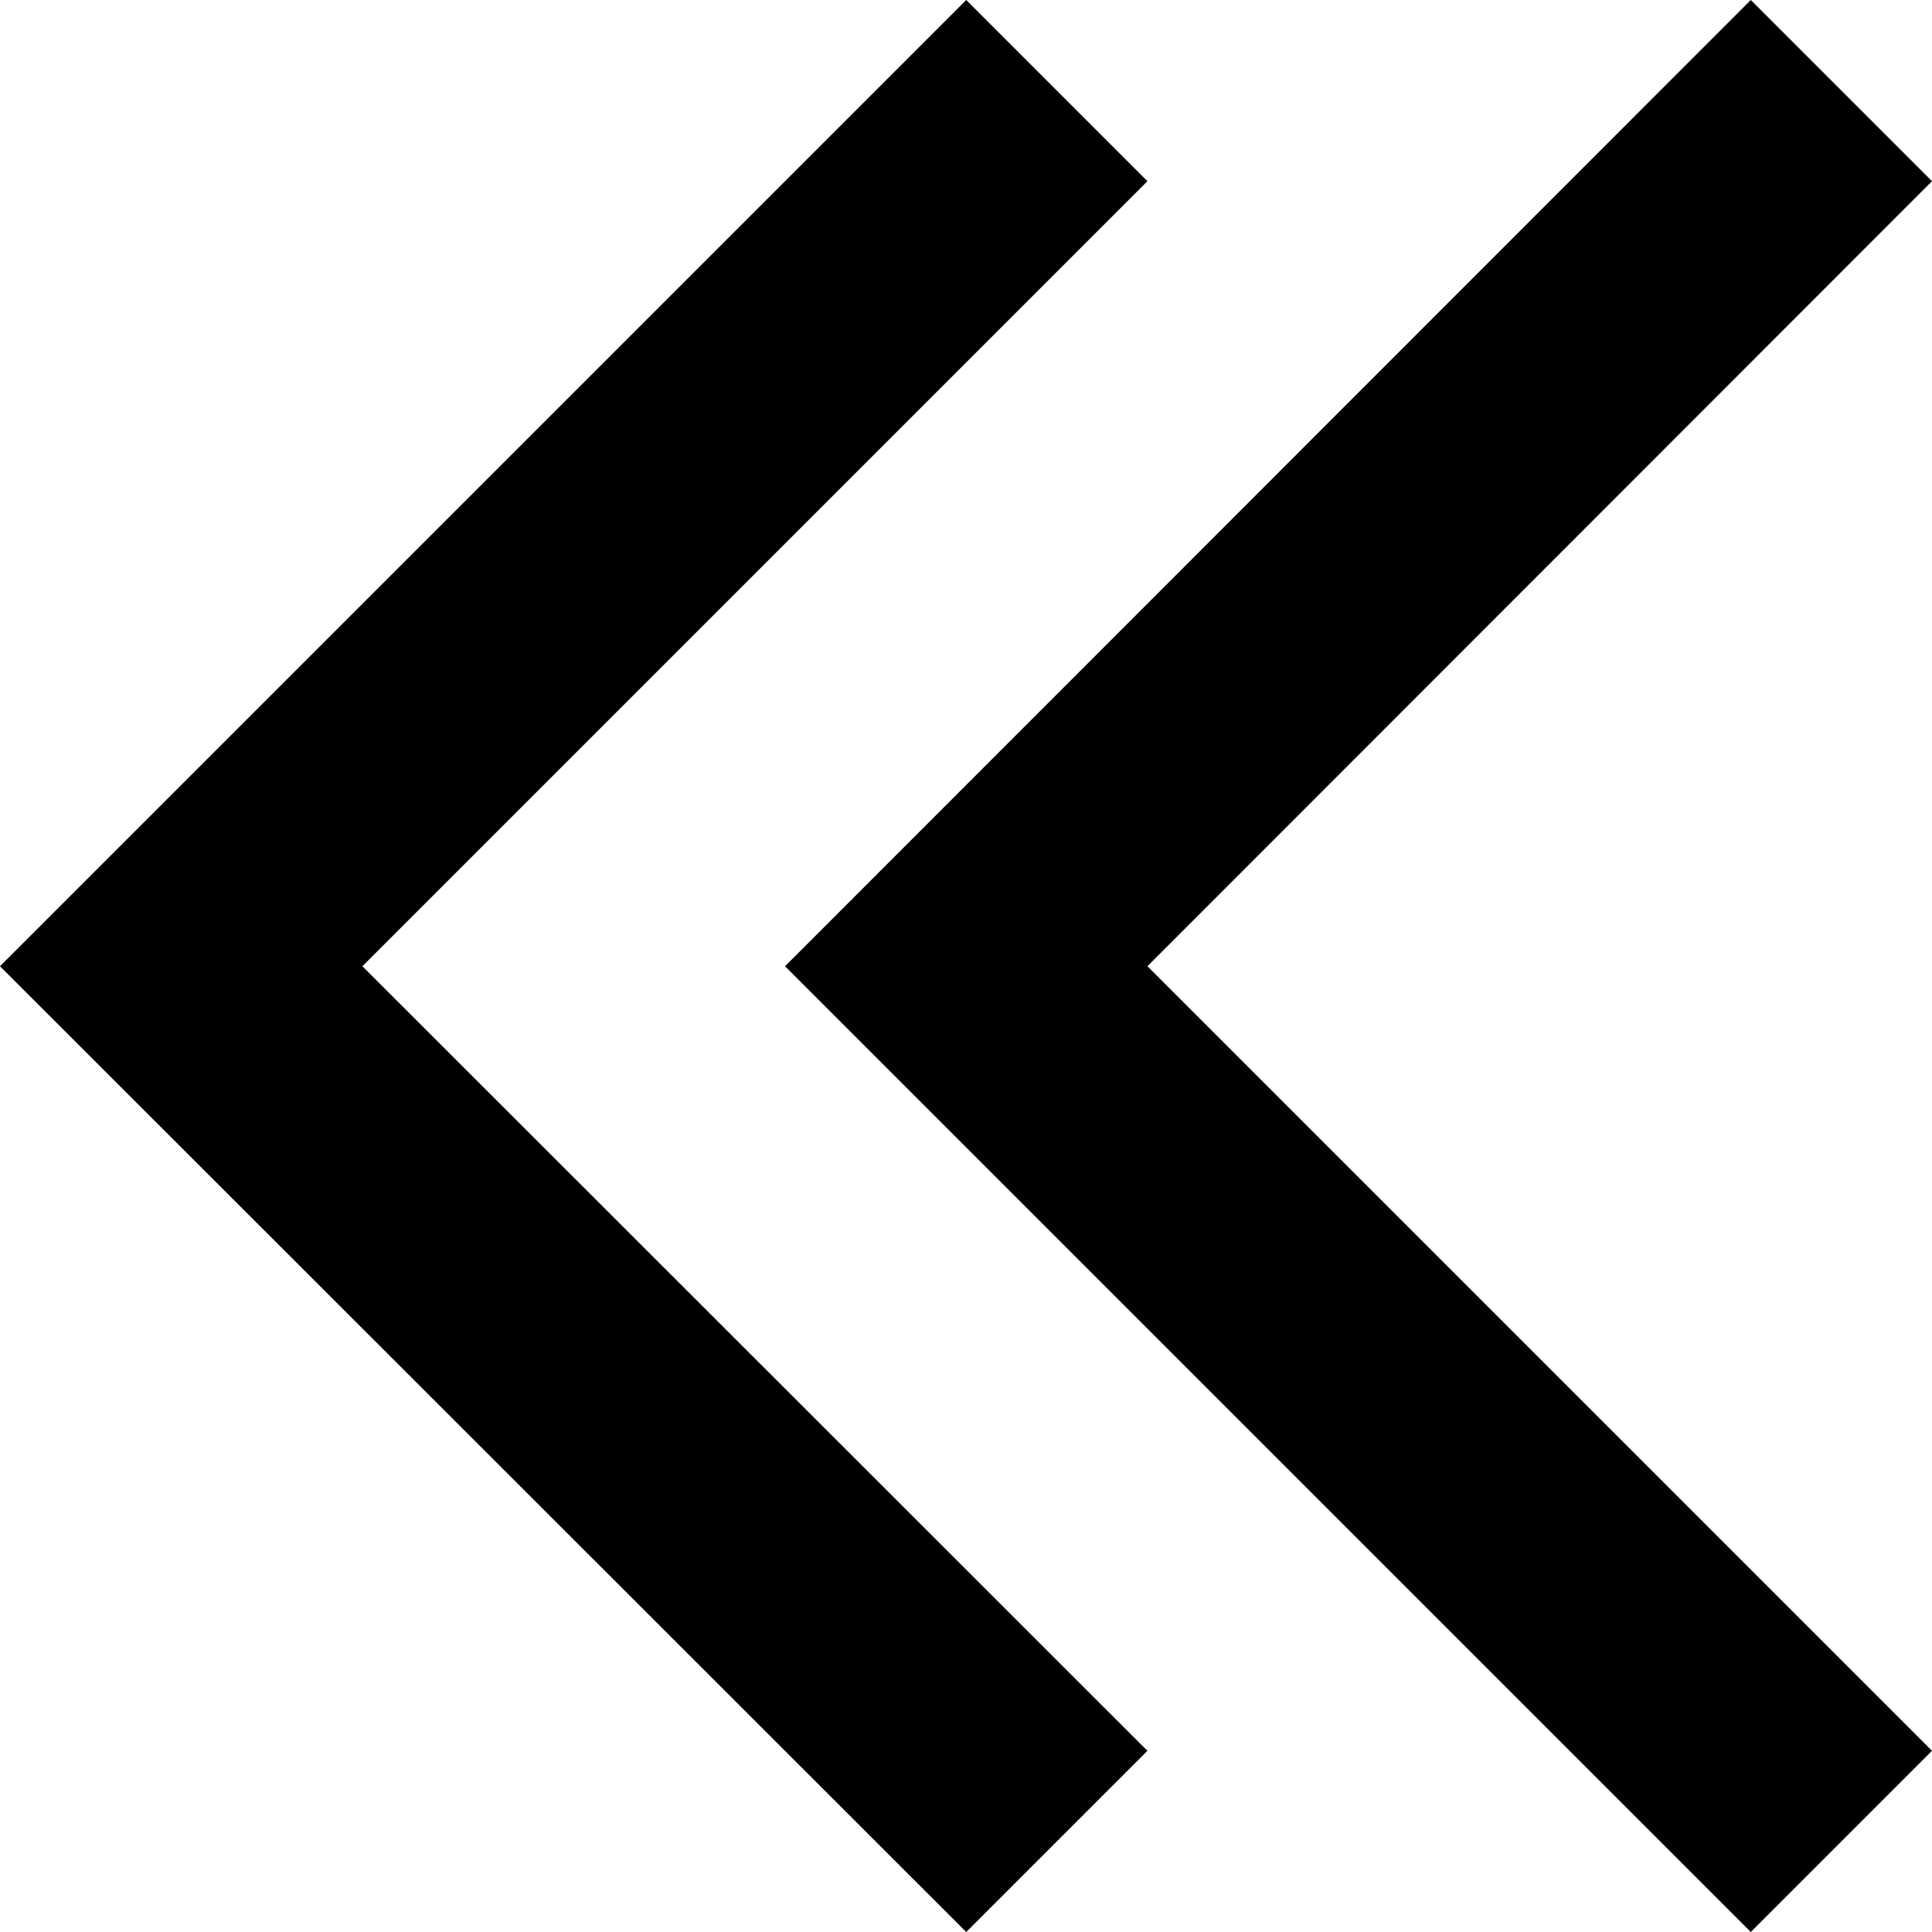 <?xml version="1.0" encoding="UTF-8" standalone="no"?>
<svg
   xmlns:dc="http://purl.org/dc/elements/1.1/"
   xmlns:cc="http://creativecommons.org/ns#"
   xmlns:rdf="http://www.w3.org/1999/02/22-rdf-syntax-ns#"
   xmlns:svg="http://www.w3.org/2000/svg"
   xmlns="http://www.w3.org/2000/svg"
   xmlns:sodipodi="http://sodipodi.sourceforge.net/DTD/sodipodi-0.dtd"
   xmlns:inkscape="http://www.inkscape.org/namespaces/inkscape"
   width="16"
   height="16"
   viewBox="0 0 4.233 4.233"
   version="1.1"
   id="svg8"
   inkscape:version="1.0.1 (3bc2e813f5, 2020-09-07)"
   sodipodi:docname="back-16.svg">
  <defs
     id="defs2" />
  <sodipodi:namedview
     id="base"
     pagecolor="#ffffff"
     bordercolor="#666666"
     borderopacity="1.0"
     inkscape:pageopacity="0.0"
     inkscape:pageshadow="2"
     inkscape:zoom="2.8"
     inkscape:cx="-100.50539"
     inkscape:cy="-4.5325767"
     inkscape:document-units="mm"
     inkscape:current-layer="layer1"
     inkscape:document-rotation="0"
     showgrid="false"
     units="px"
     inkscape:window-width="1920"
     inkscape:window-height="982"
     inkscape:window-x="0"
     inkscape:window-y="32"
     inkscape:window-maximized="1" />
  <g
     inkscape:label="Ebene 1"
     inkscape:groupmode="layer"
     id="layer1">
    <g
       id="g966"
       transform="translate(14.695,5.945)">
      <path
         style="fill:#000000;fill-opacity:1;stroke:none;stroke-width:0.333;stroke-miterlimit:4;stroke-dasharray:none;stroke-opacity:1"
         d="M 3.704,3.969 1.852,2.117 3.704,0.265 3.44,7.456e-8 1.323,2.117 3.44,4.233 Z"
         id="path956" />
      <path
         style="fill:#000000;fill-opacity:1;stroke:none;stroke-width:0.333;stroke-miterlimit:4;stroke-dasharray:none;stroke-opacity:1"
         d="M 0,2.117 2.117,4.233 2.381,3.969 0.529,2.117 2.381,0.265 2.117,7.456e-8 Z"
         id="rect833" />
    </g>
    <path
       style="fill:#000000;fill-opacity:1;stroke:none;stroke-width:3.502;stroke-miterlimit:4;stroke-dasharray:none;stroke-opacity:1"
       d="M 4.233,3.836 2.514,2.117 4.233,0.397 3.836,2.4724988e-8 1.72,2.117 3.836,4.233 Z"
       id="path1003" />
    <path
       style="fill:#000000;fill-opacity:1;stroke:none;stroke-width:3.502;stroke-miterlimit:4;stroke-dasharray:none;stroke-opacity:1"
       d="M 0,2.117 2.117,4.233 2.514,3.836 0.794,2.117 2.514,0.397 2.117,1.765392e-8 Z"
       id="rect968" />
  </g>
</svg>
